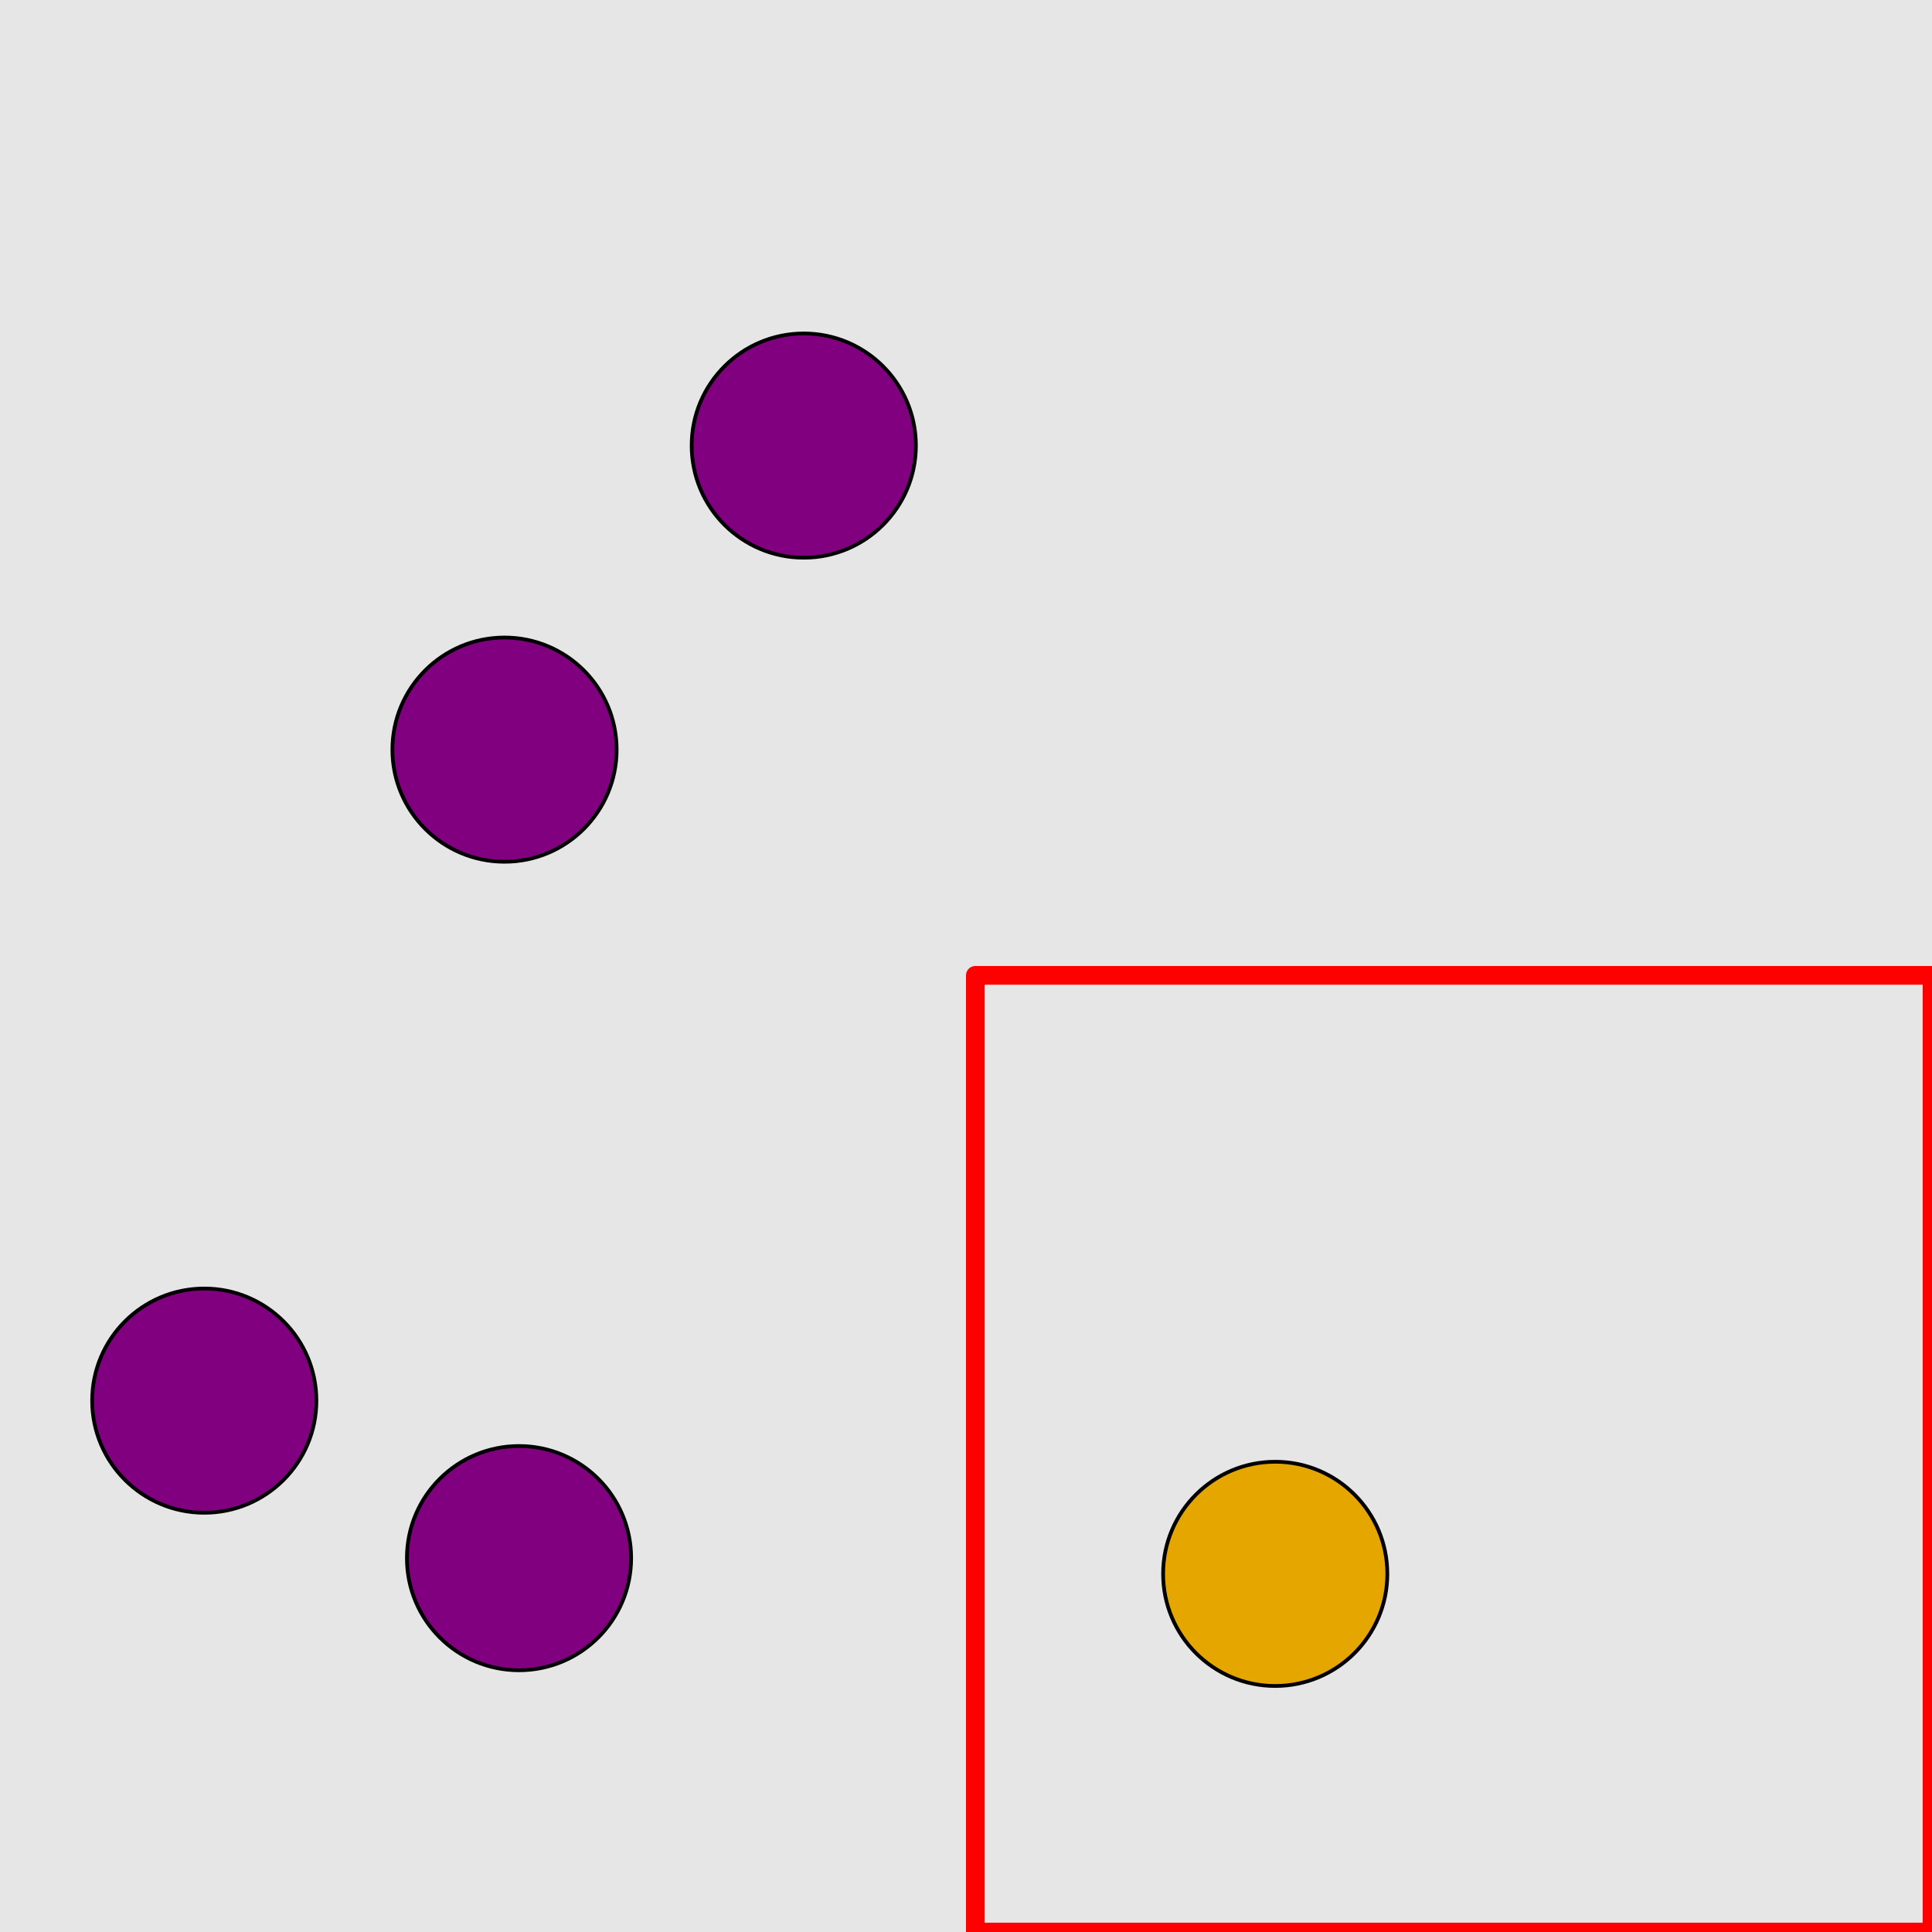 <?xml version="1.0" encoding="UTF-8"?>
<svg xmlns="http://www.w3.org/2000/svg" xmlns:xlink="http://www.w3.org/1999/xlink" width="517pt" height="517pt" viewBox="0 0 517 517" version="1.1">
<g id="surface8596">
<rect x="0" y="0" width="517" height="517" style="fill:rgb(90%,90%,90%);fill-opacity:1;stroke:none;"/>
<path style="fill:none;stroke-width:5;stroke-linecap:butt;stroke-linejoin:round;stroke:rgb(100%,0%,0%);stroke-opacity:1;stroke-miterlimit:10;" d="M 261 261 L 517 261 L 517 517 L 261 517 Z M 261 261 "/>
<path style="fill-rule:nonzero;fill:rgb(90%,65%,0%);fill-opacity:1;stroke-width:1;stroke-linecap:butt;stroke-linejoin:round;stroke:rgb(0%,0%,0%);stroke-opacity:1;stroke-miterlimit:10;" d="M 371.246 421.164 C 371.246 437.73 357.816 451.164 341.246 451.164 C 324.68 451.164 311.246 437.73 311.246 421.164 C 311.246 404.594 324.68 391.164 341.246 391.164 C 357.816 391.164 371.246 404.594 371.246 421.164 "/>
<path style="fill-rule:nonzero;fill:rgb(50%,0%,50%);fill-opacity:1;stroke-width:1;stroke-linecap:butt;stroke-linejoin:round;stroke:rgb(0%,0%,0%);stroke-opacity:1;stroke-miterlimit:10;" d="M 168.891 416.957 C 168.891 433.523 155.457 446.957 138.891 446.957 C 122.32 446.957 108.891 433.523 108.891 416.957 C 108.891 400.387 122.32 386.957 138.891 386.957 C 155.457 386.957 168.891 400.387 168.891 416.957 "/>
<path style="fill-rule:nonzero;fill:rgb(50%,0%,50%);fill-opacity:1;stroke-width:1;stroke-linecap:butt;stroke-linejoin:round;stroke:rgb(0%,0%,0%);stroke-opacity:1;stroke-miterlimit:10;" d="M 84.664 374.809 C 84.664 391.375 71.23 404.809 54.664 404.809 C 38.094 404.809 24.664 391.375 24.664 374.809 C 24.664 358.238 38.094 344.809 54.664 344.809 C 71.23 344.809 84.664 358.238 84.664 374.809 "/>
<path style="fill-rule:nonzero;fill:rgb(50%,0%,50%);fill-opacity:1;stroke-width:1;stroke-linecap:butt;stroke-linejoin:round;stroke:rgb(0%,0%,0%);stroke-opacity:1;stroke-miterlimit:10;" d="M 245.09 119.238 C 245.09 135.809 231.66 149.238 215.09 149.238 C 198.523 149.238 185.09 135.809 185.09 119.238 C 185.09 102.672 198.523 89.238 215.09 89.238 C 231.66 89.238 245.09 102.672 245.09 119.238 "/>
<path style="fill-rule:nonzero;fill:rgb(50%,0%,50%);fill-opacity:1;stroke-width:1;stroke-linecap:butt;stroke-linejoin:round;stroke:rgb(0%,0%,0%);stroke-opacity:1;stroke-miterlimit:10;" d="M 165.008 200.602 C 165.008 217.168 151.574 230.602 135.008 230.602 C 118.438 230.602 105.008 217.168 105.008 200.602 C 105.008 184.031 118.438 170.602 135.008 170.602 C 151.574 170.602 165.008 184.031 165.008 200.602 "/>
</g>
</svg>
